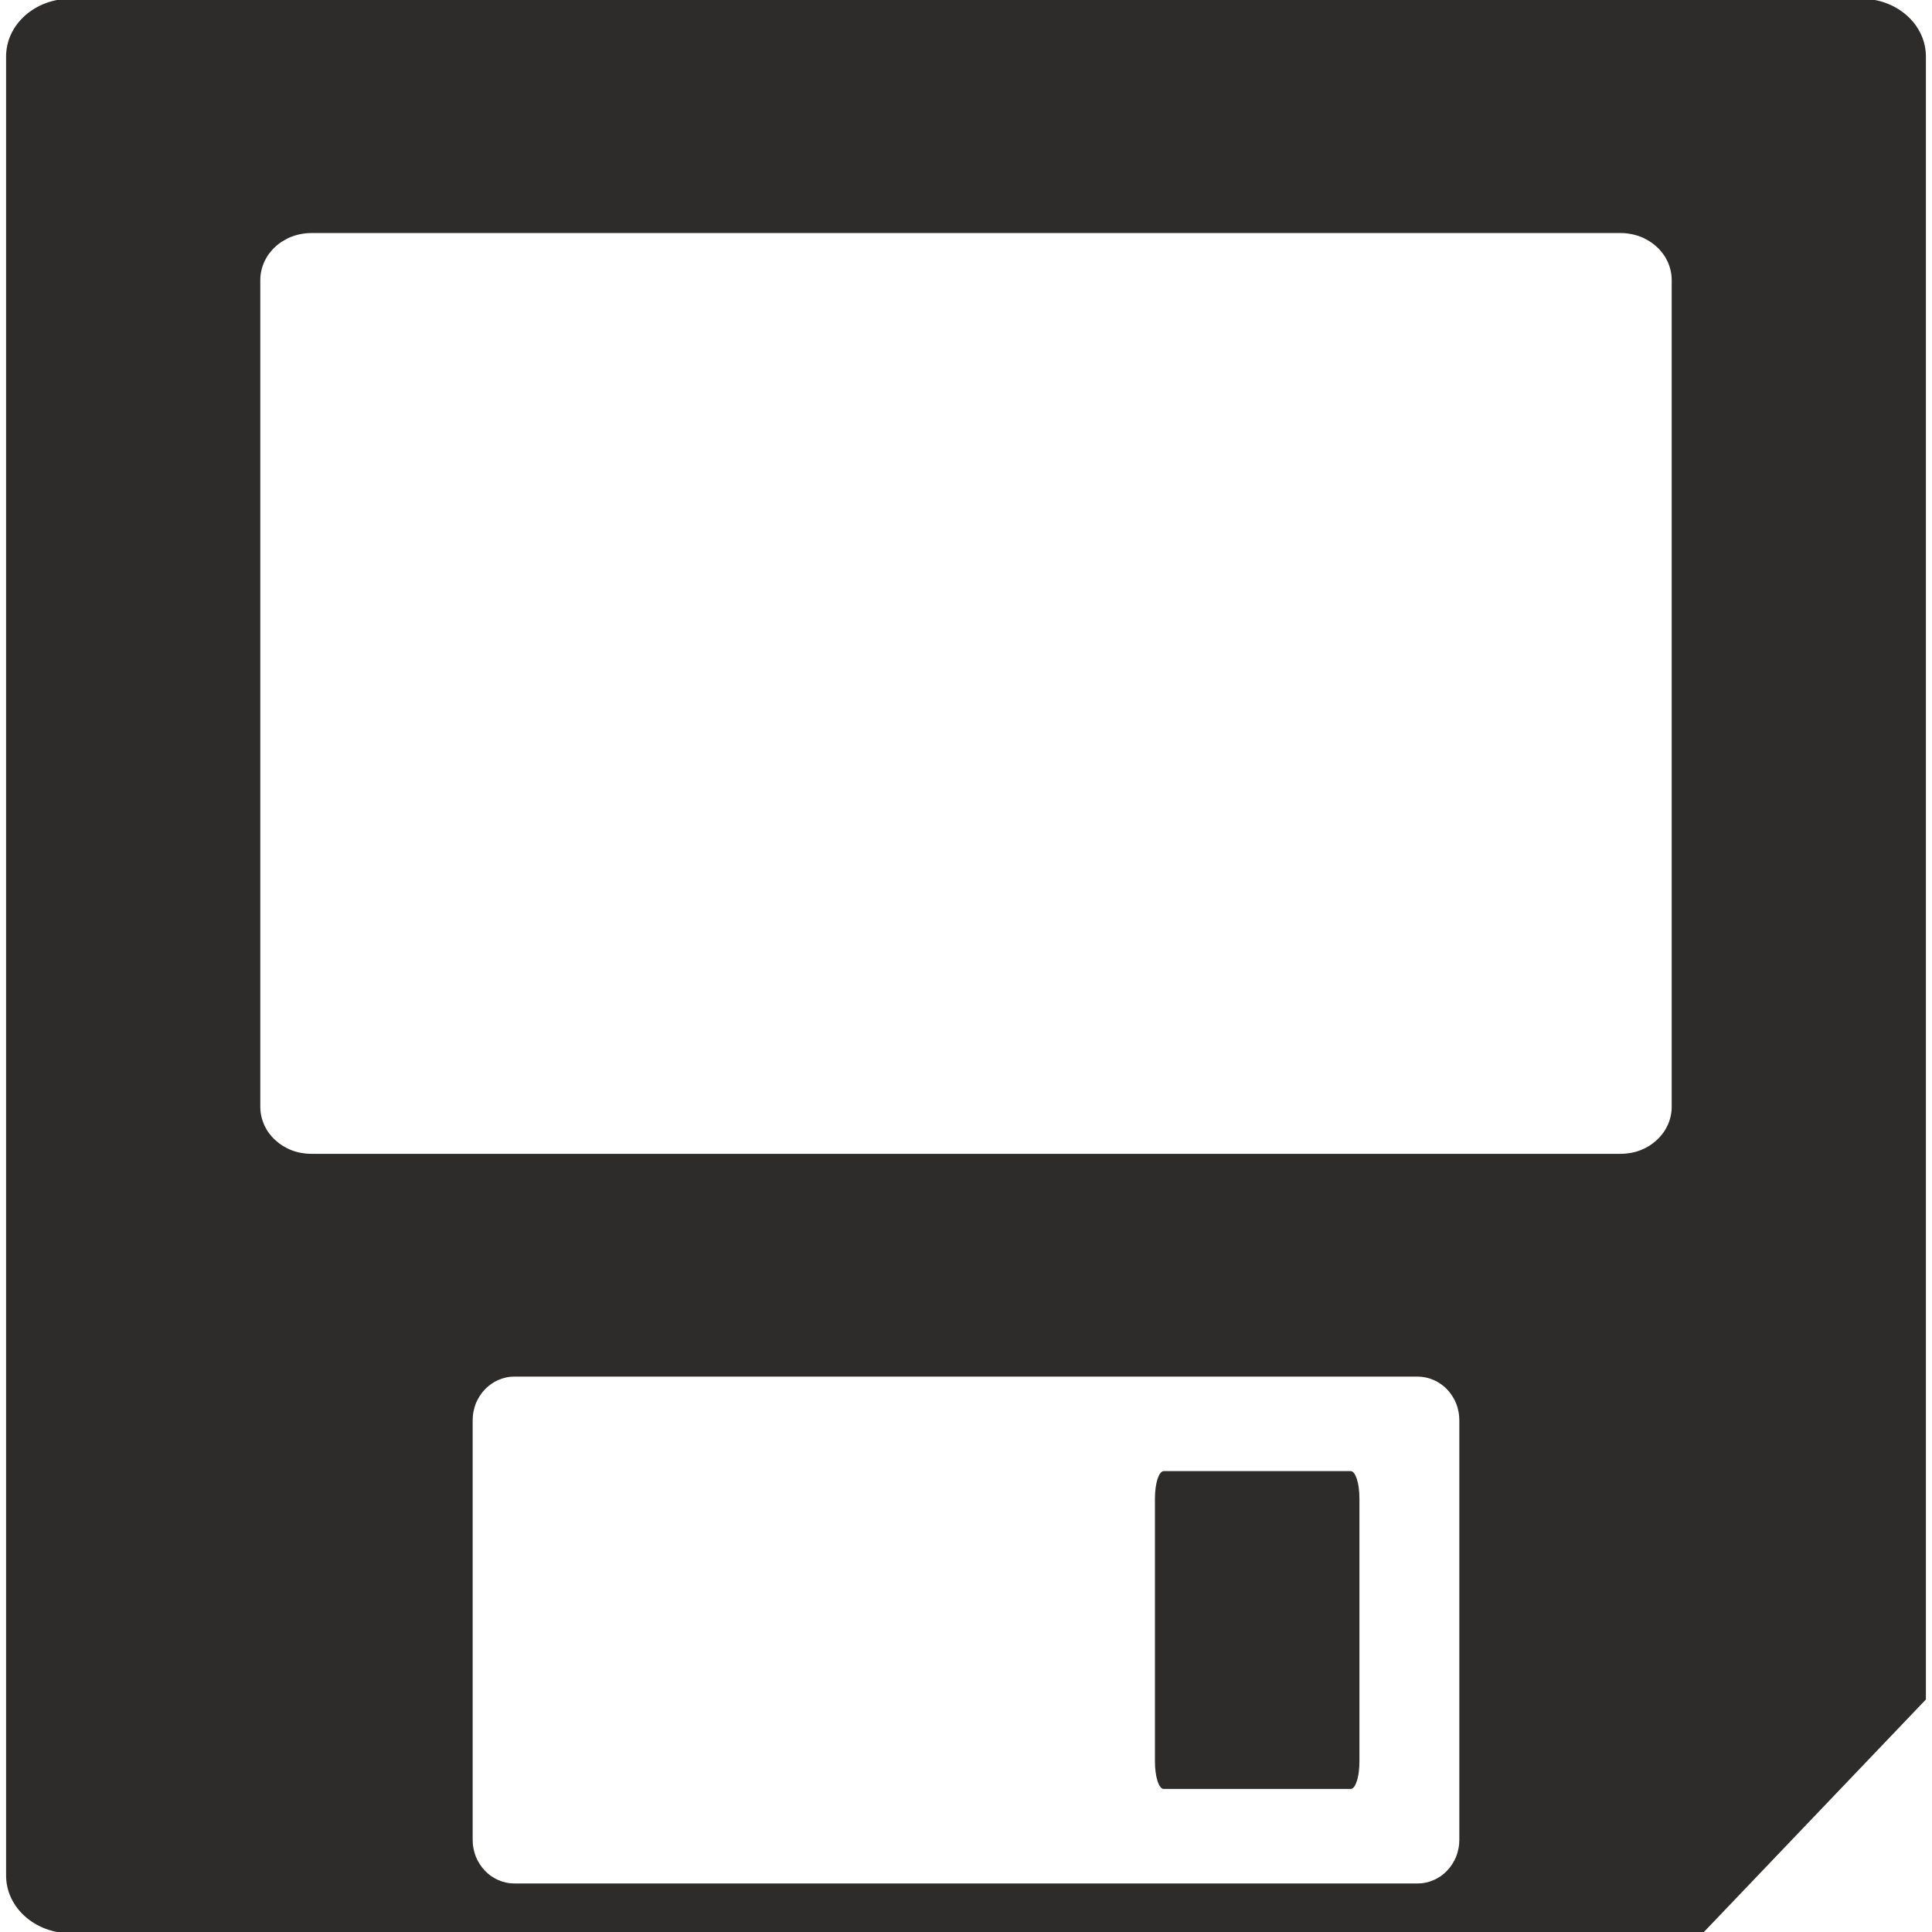 <?xml version="1.0" encoding="utf-8"?>
<!-- Created by sK1 2.0rc4 (https://sk1project.net/) -->
<svg xmlns="http://www.w3.org/2000/svg" height="832.677pt" viewBox="0 0 832.677 832.677" width="832.677pt" version="1.1" xmlns:xlink="http://www.w3.org/1999/xlink" id="8194a1e6-b1fa-11ea-bb2a-a0f3c11e789f">

<g>
	<g>
		<path style="fill-rule:evenodd;fill:#2d2c2b;" d="M 501.523,634.045 C 501.257,634.045 501.015,634.149 500.773,634.304 500.531,634.46 500.289,634.694 500.071,634.979 499.829,635.29 499.611,635.654 499.418,636.069 499.224,636.484 499.031,636.977 498.861,637.496 498.692,638.041 498.547,638.638 498.401,639.261 498.281,639.884 498.159,640.559 498.063,641.26 497.966,641.96 497.893,642.713 497.845,643.491 497.797,644.244 497.772,645.048 497.772,645.879 L 497.772,759.211 C 497.772,760.016 497.797,760.82 497.845,761.599 497.893,762.352 497.966,763.104 498.063,763.805 498.159,764.506 498.281,765.18 498.401,765.803 498.547,766.452 498.692,767.023 498.861,767.568 499.031,768.087 499.224,768.58 499.418,768.995 499.611,769.437 499.829,769.8 500.071,770.085 500.289,770.397 500.531,770.63 500.773,770.786 501.015,770.942 501.257,771.019 501.523,771.019 L 582.152,771.019 C 582.418,771.019 582.684,770.942 582.926,770.786 583.168,770.604 583.41,770.397 583.628,770.085 583.846,769.8 584.064,769.437 584.257,768.995 584.451,768.58 584.644,768.087 584.814,767.568 584.983,767.023 585.129,766.452 585.274,765.803 585.419,765.18 585.516,764.506 585.612,763.805 585.709,763.104 585.782,762.352 585.83,761.599 585.879,760.82 585.903,760.016 585.903,759.211 L 585.903,645.879 C 585.903,645.048 585.879,644.244 585.83,643.491 585.782,642.713 585.709,641.96 585.612,641.26 585.516,640.559 585.419,639.884 585.274,639.261 585.129,638.638 584.983,638.041 584.814,637.496 584.644,636.977 584.451,636.484 584.257,636.069 584.064,635.654 583.846,635.29 583.628,634.979 583.41,634.694 583.168,634.46 582.926,634.304 582.684,634.149 582.418,634.045 582.152,634.045 L 501.523,634.045 Z" />
		<path style="fill-rule:evenodd;fill:#2d2c2b;" d="M 30.53,-0.563 C 15.075,-0.563 2.625,10.545 2.625,24.36 L 2.625,808.317 C 2.625,822.131 15.075,833.239 30.53,833.239 L 733.825,833.239 830.047,732.467 830.047,24.36 C 830.047,10.545 817.597,-0.563 802.142,-0.563 L 30.53,-0.563 Z M 698.478,100.437 C 699.995,100.437 701.484,100.579 702.915,100.864 704.346,101.12 705.748,101.519 707.065,102.032 708.381,102.544 709.612,103.171 710.785,103.912 711.959,104.624 713.046,105.45 714.048,106.39 715.05,107.301 715.937,108.298 716.738,109.38 717.54,110.463 718.198,111.602 718.77,112.827 719.314,114.052 719.744,115.333 720.03,116.643 720.345,117.954 720.488,119.349 720.488,120.745 L 720.488,477.006 C 720.488,478.402 720.345,479.798 720.03,481.108 719.744,482.418 719.314,483.7 718.77,484.925 718.198,486.149 717.54,487.289 716.738,488.371 715.937,489.453 715.05,490.45 714.048,491.362 713.046,492.273 711.959,493.127 710.785,493.84 709.612,494.58 708.381,495.207 707.065,495.719 705.748,496.232 704.346,496.631 702.915,496.887 701.484,497.144 699.995,497.286 698.478,497.286 L 134.194,497.286 C 132.677,497.286 131.189,497.144 129.758,496.887 128.327,496.631 126.924,496.232 125.608,495.719 124.291,495.207 123.061,494.58 121.887,493.84 120.714,493.127 119.626,492.273 118.624,491.362 117.623,490.45 116.736,489.453 115.934,488.371 115.133,487.289 114.475,486.149 113.902,484.925 113.358,483.7 112.929,482.418 112.643,481.108 112.328,479.798 112.185,478.402 112.185,477.006 L 112.185,120.745 C 112.185,119.349 112.328,117.954 112.643,116.643 112.929,115.333 113.358,114.052 113.902,112.827 114.475,111.602 115.133,110.463 115.934,109.38 116.736,108.298 117.623,107.301 118.624,106.39 119.626,105.45 120.714,104.624 121.887,103.912 123.061,103.171 124.291,102.544 125.608,102.032 126.924,101.519 128.327,101.12 129.758,100.864 131.189,100.579 132.677,100.437 134.194,100.437 L 698.478,100.437 Z M 610.871,593.301 C 612.101,593.301 613.332,593.443 614.505,593.671 615.707,593.928 616.824,594.298 617.911,594.782 618.999,595.238 620.029,595.836 621.002,596.52 621.947,597.175 622.863,597.944 623.664,598.798 624.494,599.653 625.238,600.593 625.868,601.59 626.526,602.587 627.098,603.669 627.557,604.78 628.014,605.919 628.358,607.115 628.587,608.34 628.844,609.565 628.959,610.846 628.959,612.128 L 628.959,792.936 C 628.959,794.218 628.844,795.5 628.587,796.725 628.358,797.978 628.014,799.145 627.557,800.285 627.098,801.396 626.526,802.478 625.868,803.475 625.238,804.472 624.494,805.412 623.664,806.266 622.863,807.121 621.947,807.89 621.002,808.573 620.029,809.228 618.999,809.827 617.911,810.282 616.824,810.766 615.707,811.137 614.505,811.393 613.332,811.649 612.101,811.763 610.871,811.763 L 221.802,811.763 C 220.571,811.763 219.34,811.649 218.167,811.393 216.965,811.137 215.849,810.766 214.761,810.282 213.674,809.827 212.643,809.228 211.67,808.573 210.726,807.89 209.81,807.121 209.008,806.266 208.178,805.412 207.434,804.472 206.805,803.475 206.146,802.478 205.574,801.396 205.116,800.285 204.658,799.145 204.315,797.978 204.086,796.725 203.828,795.5 203.714,794.218 203.714,792.936 L 203.714,612.128 C 203.714,610.846 203.828,609.565 204.086,608.34 204.315,607.115 204.658,605.919 205.116,604.78 205.574,603.669 206.146,602.587 206.805,601.59 207.434,600.593 208.178,599.653 209.008,598.798 209.81,597.944 210.726,597.175 211.67,596.52 212.643,595.836 213.674,595.238 214.761,594.782 215.849,594.298 216.965,593.928 218.167,593.671 219.34,593.415 220.571,593.301 221.802,593.301 L 610.871,593.301 Z" />
	</g>
</g>
</svg>